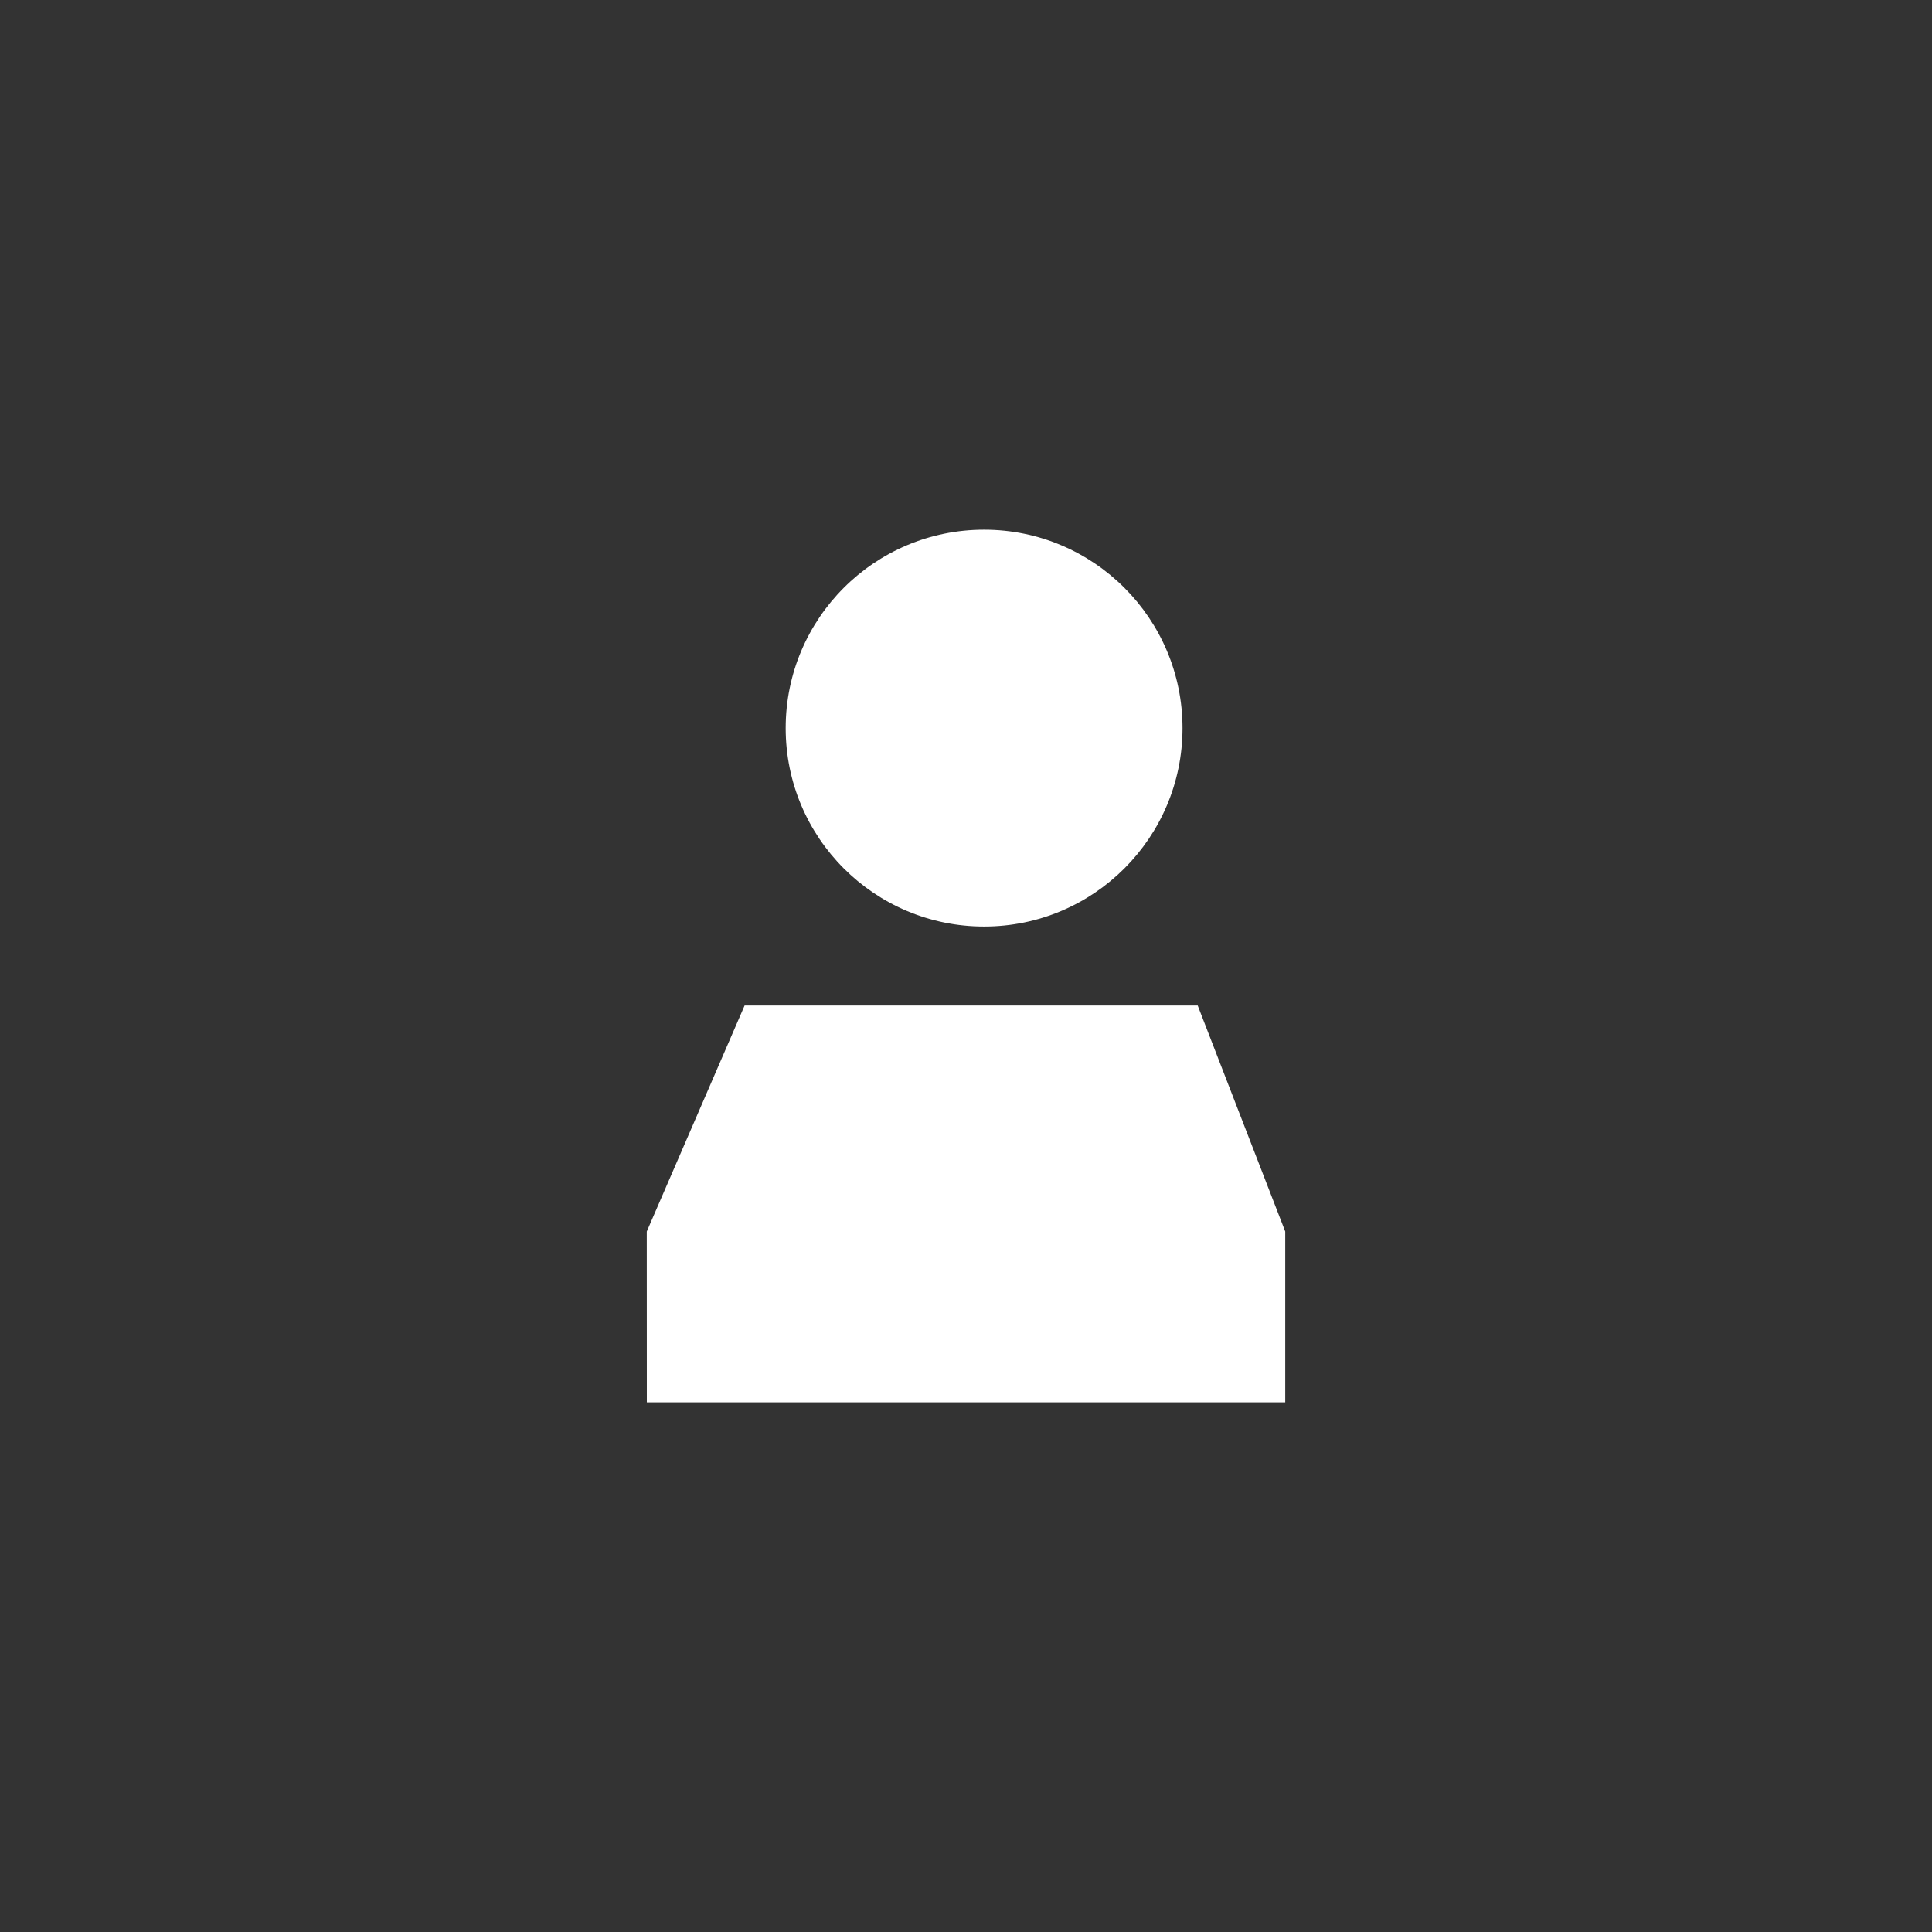 <svg xmlns="http://www.w3.org/2000/svg" xmlns:xlink="http://www.w3.org/1999/xlink" width="30" height="30" viewBox="0 0 30 30">
  <rect x="0" y="0" width="30" height="30" fill="#333333" stroke="none"/>
  <defs>
    <clipPath id="clip-ViewArtistSharePageIcon">
      <rect width="30" height="30"/>
    </clipPath>
  </defs>
  <g id="ViewArtistSharePageIcon" clip-path="url(#clip-ViewArtistSharePageIcon)">
    <g id="myprofile" transform="translate(-314.484 -758.775)">
      <path id="Path_354" data-name="Path 354" d="M773.086,788.619l1.519-3.509h7.036L783,788.619v2.652h-9.913Z" transform="translate(-448.559 -10.721)" fill="#fff"/>
      <circle id="Ellipse_238" data-name="Ellipse 238" cx="3.081" cy="3.081" r="3.081" transform="translate(326.684 767)" fill="#fff"/>
    </g>
  </g>
</svg>
